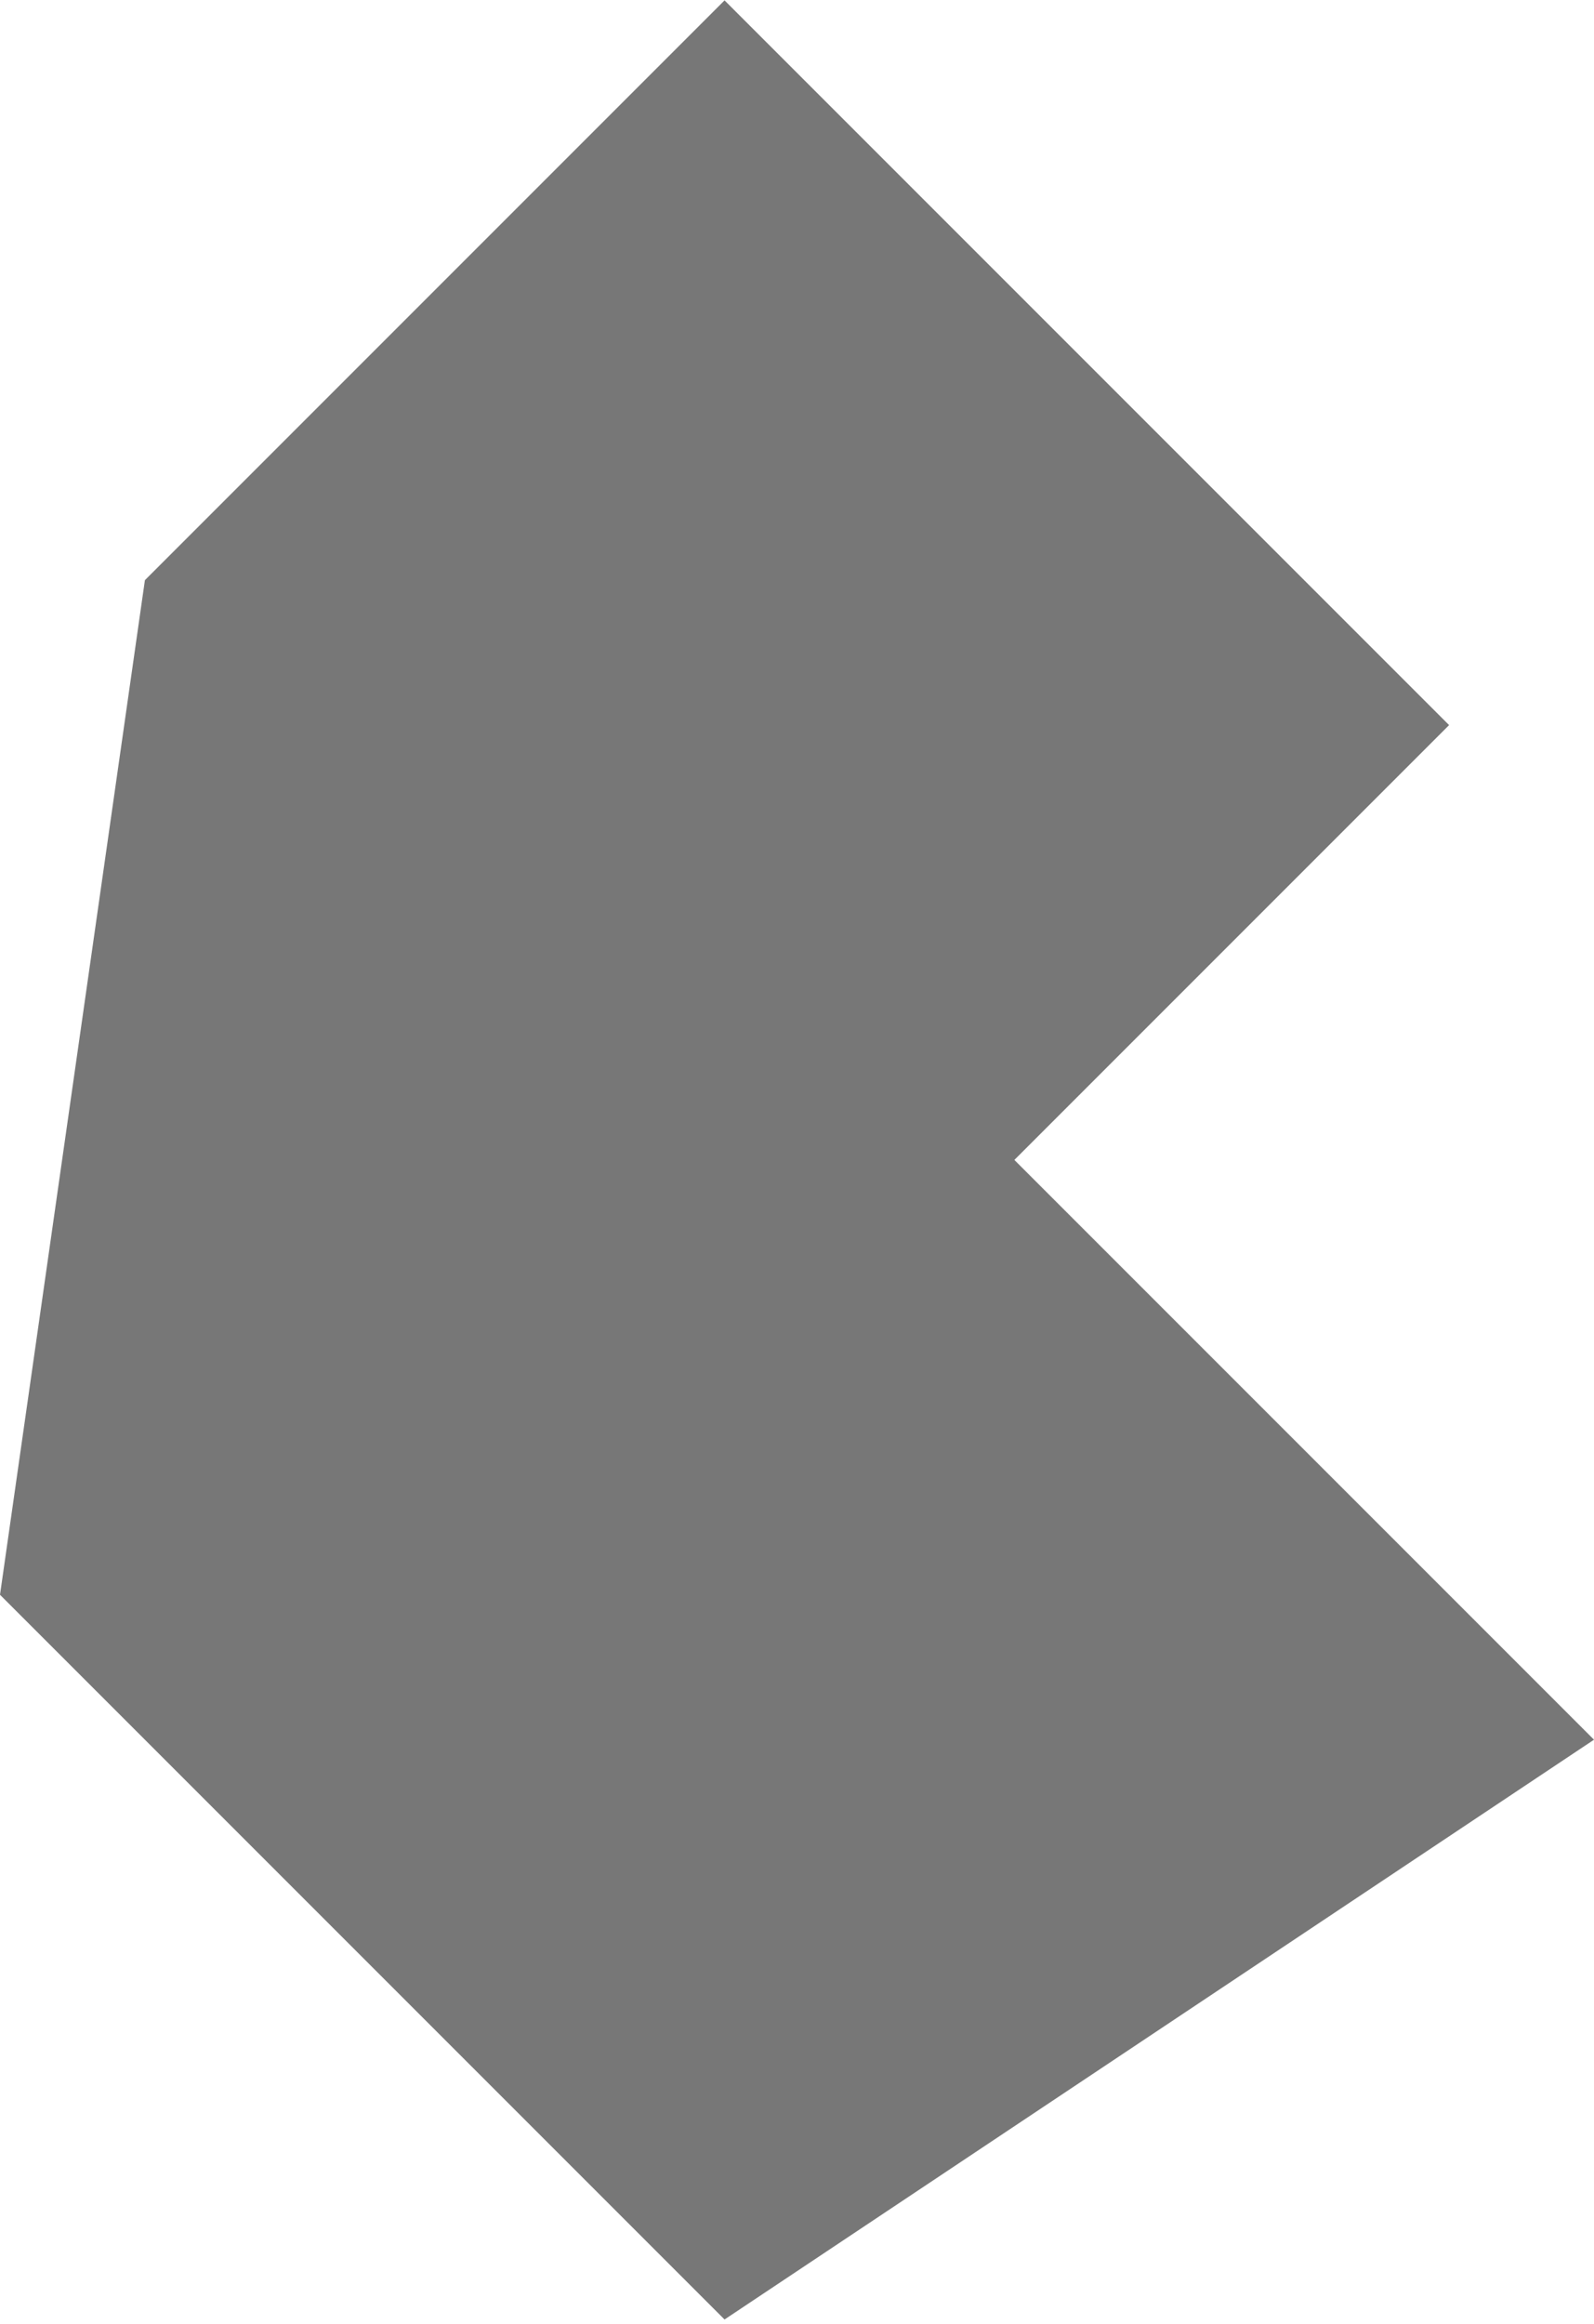 <svg xmlns="http://www.w3.org/2000/svg" aria-hidden="true" role="img" width="16" height="23.32" preserveAspectRatio="xMidYMid meet" viewBox="0 0 256 373"><path fill="#777" d="M0 256L23.273 93.091L116.364 0l116.363 116.364l-69.818 69.818L256 279.273l-139.636 93.091z"/></svg>